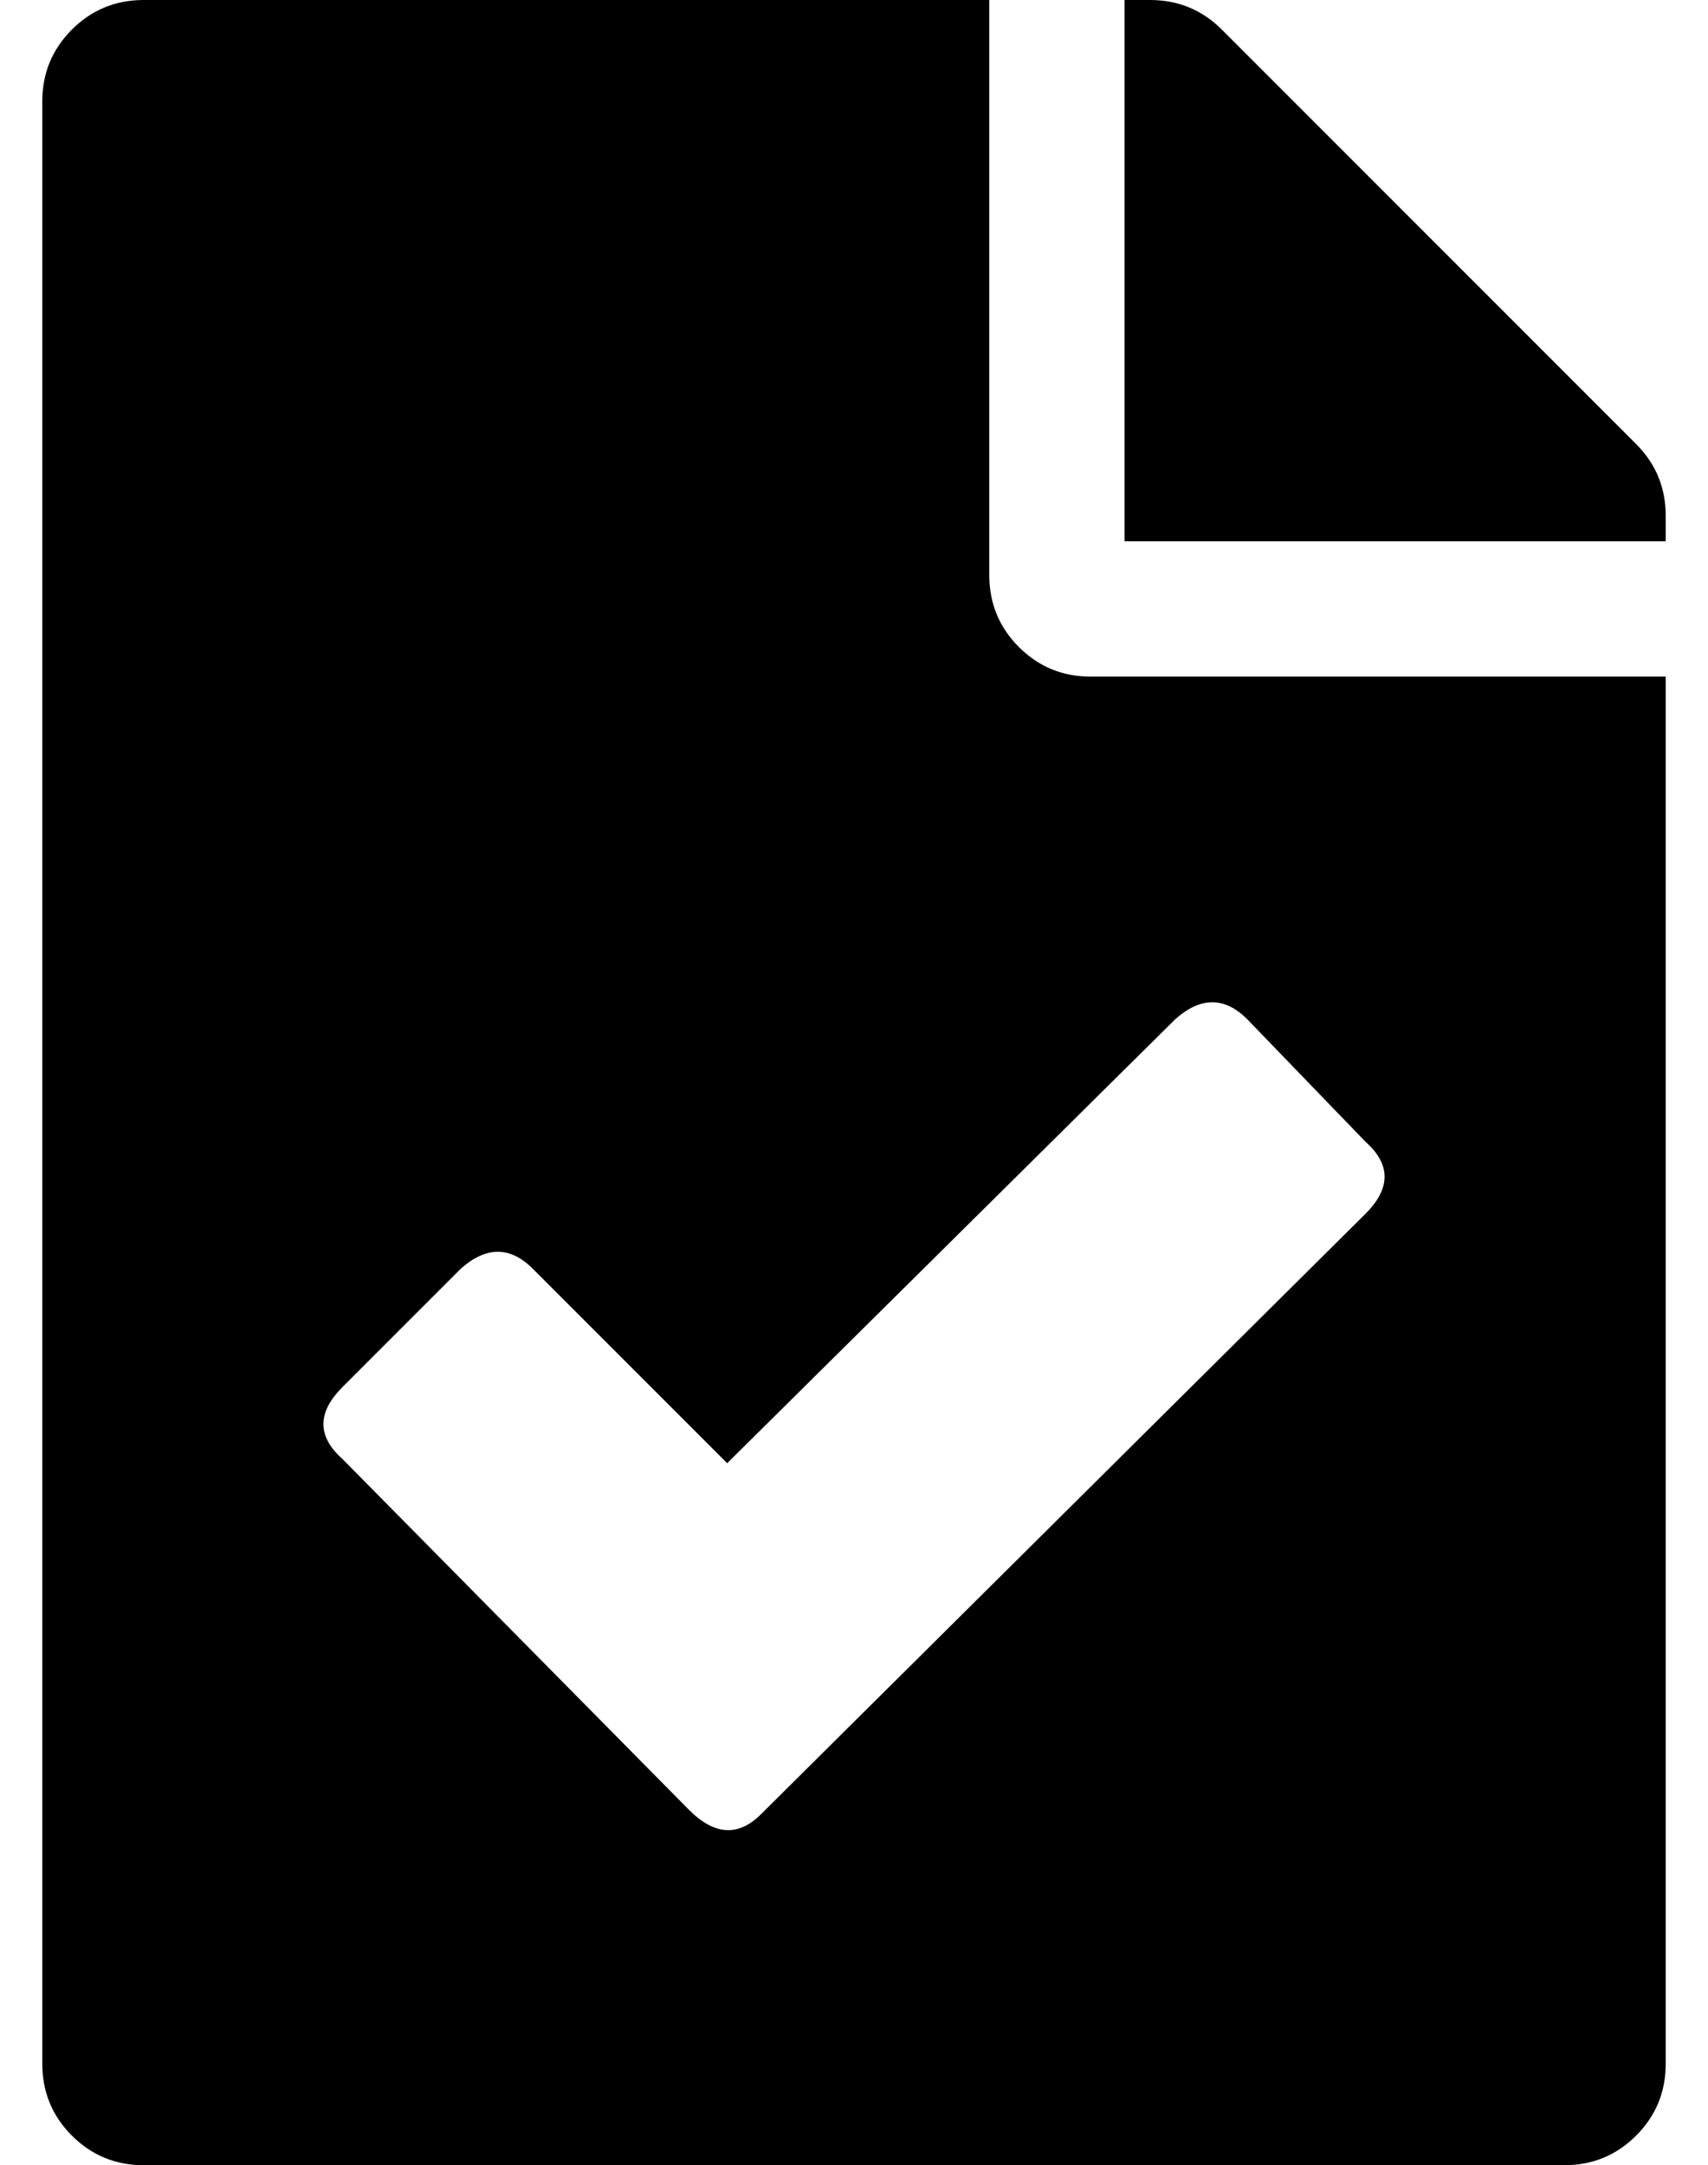 <?xml version="1.0" standalone="no"?>
<!DOCTYPE svg PUBLIC "-//W3C//DTD SVG 1.1//EN" "http://www.w3.org/Graphics/SVG/1.1/DTD/svg11.dtd" >
<svg xmlns="http://www.w3.org/2000/svg" xmlns:xlink="http://www.w3.org/1999/xlink" version="1.1" viewBox="-10 0 404 512">
   <path fill="currentColor"
d="M384 122v6h-128v-128h6q10 0 17 7l98 98q7 7 7 17zM248 160h136v328q0 10 -7 17t-17 7h-336q-10 0 -17 -7t-7 -17v-464q0 -10 7 -17t17 -7h200v136q0 10 7 17t17 7zM313 270l-28 -29q-8 -8 -17 0l-106 105l-46 -46q-8 -8 -17 0l-28 28q-9 9 0 17l82 83q9 9 17 1l143 -142
q9 -9 0 -17z" />
</svg>
